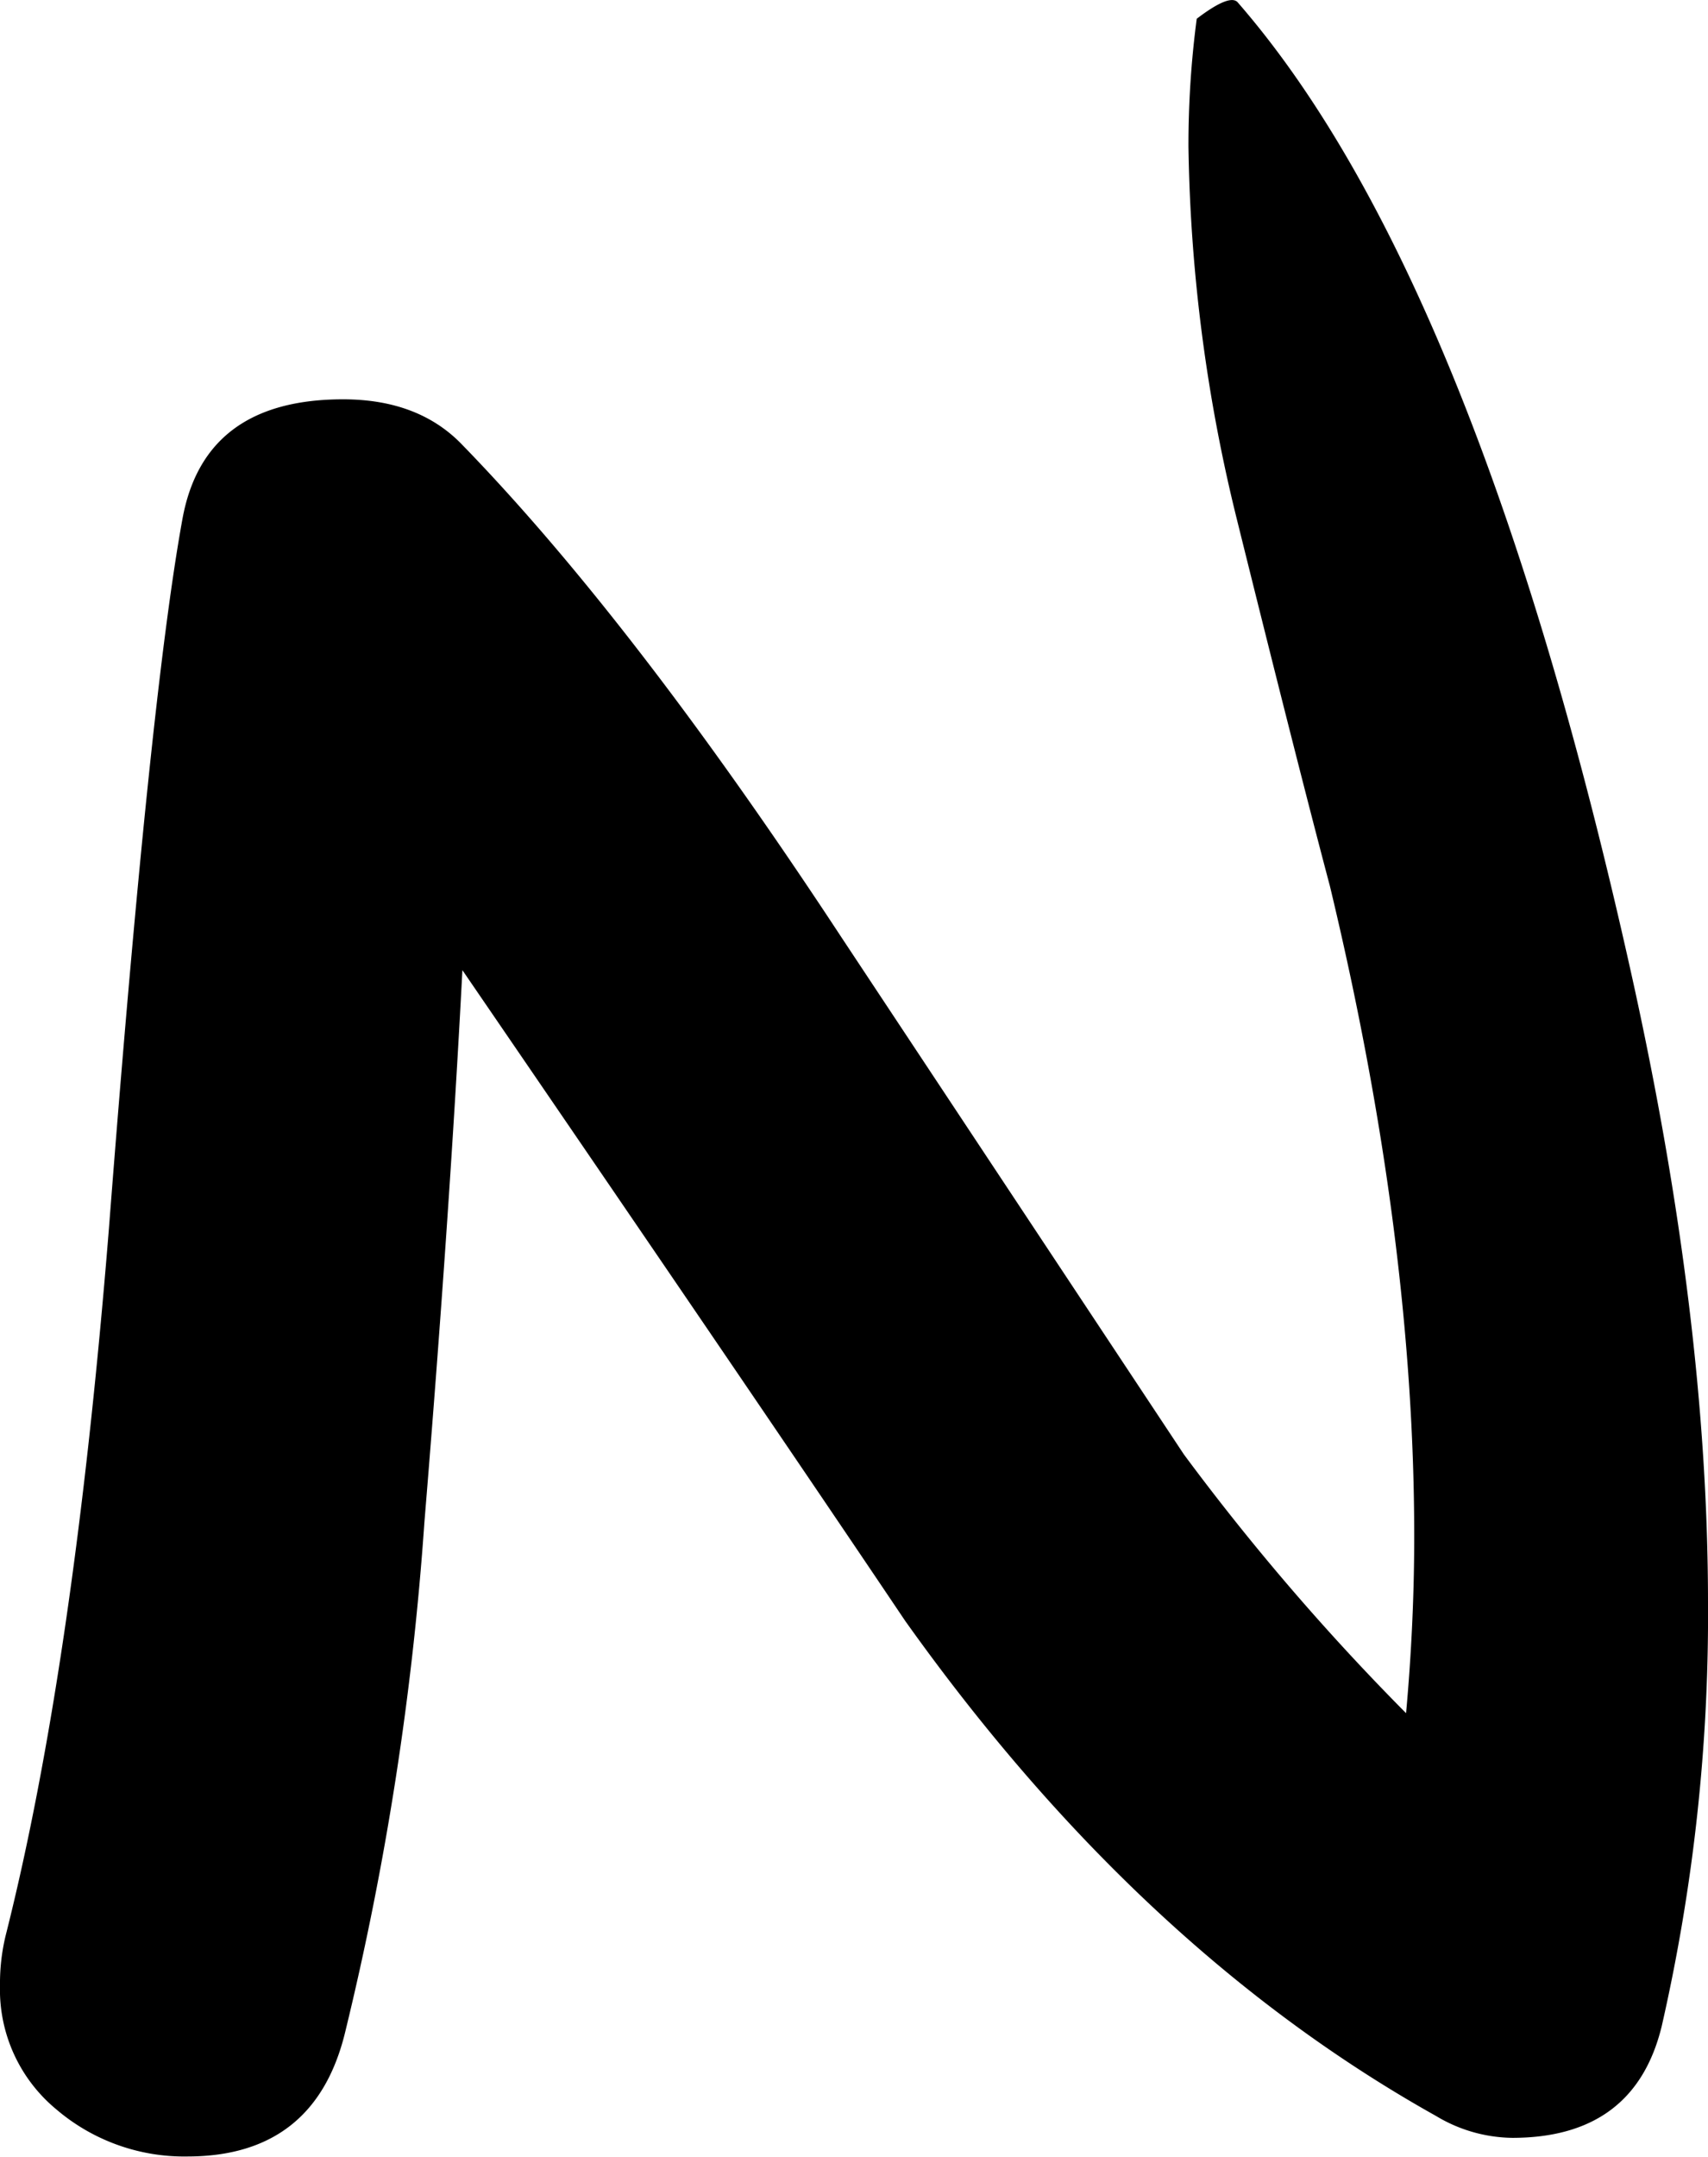 <svg xmlns="http://www.w3.org/2000/svg" viewBox="0 0 132.09 166.74"><title>N</title><g id="Livello_2" data-name="Livello 2"><g id="RESIN-A"><g id="N"><path d="M132.09,123.83a142.76,142.76,0,0,1-3.58,32.81q-2.1,8.63-11.56,8.63a11.68,11.68,0,0,1-5.89-1.69Q88.13,150.76,70,125.3,58.68,108.47,35.76,75q-1,19.14-2.94,42.7a234.41,234.41,0,0,1-6.11,39.33q-2.31,9.67-12.2,9.68a15.23,15.23,0,0,1-10.2-3.68A12,12,0,0,1,0,153.49a15.76,15.76,0,0,1,.42-3.79q5.27-20.82,8-54.68,3.16-41,5.69-54.9,1.68-9.25,12.42-9.25,5.89,0,9.27,3.57,13.26,13.65,29.26,38l26.5,40a183.29,183.29,0,0,0,17.18,20q.63-6.95.63-13.68,0-23.13-6.52-50.26Q100.33,59,95.7,40.33a127.18,127.18,0,0,1-3.79-29,74.76,74.76,0,0,1,.64-9.88Q95.07-.47,95.7.16q18.51,21.24,30.5,75.3Q132.08,102,132.09,123.83Z"/></g></g></g></svg>